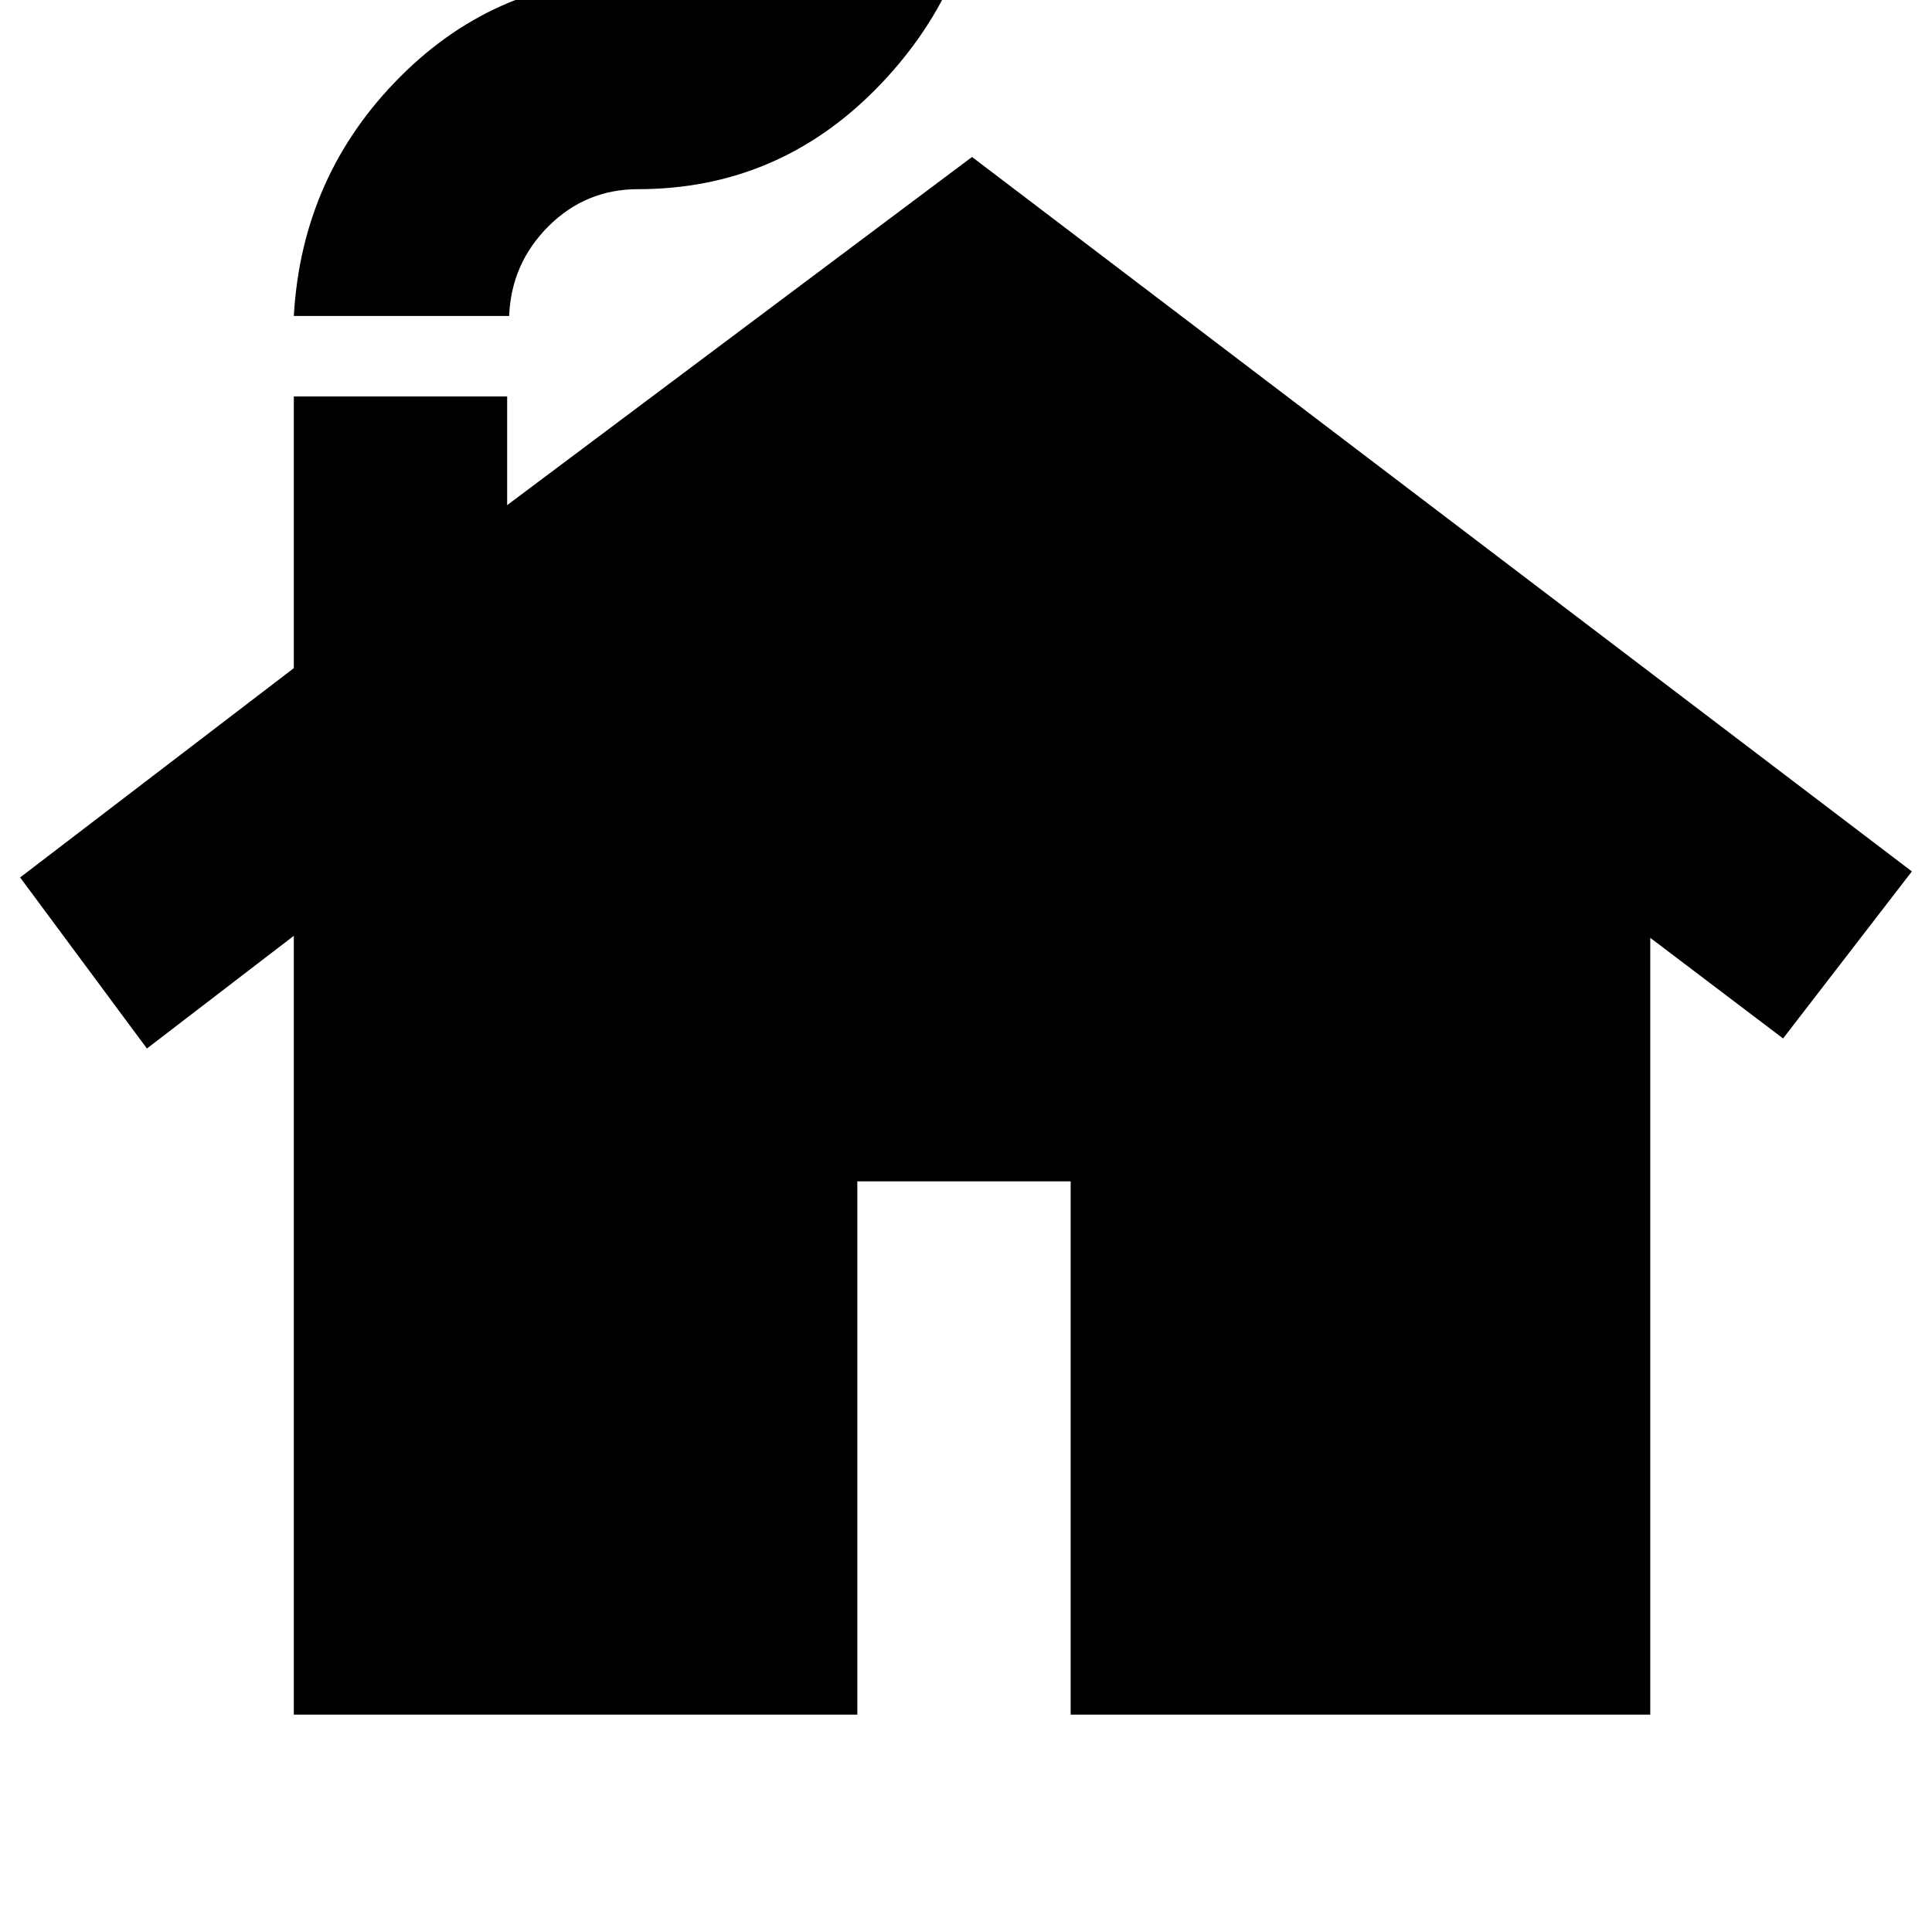 <svg xmlns="http://www.w3.org/2000/svg" height="24" width="24"><path d="M3.65 21.3V11.625L1.825 13.025L0.25 10.9L3.65 8.3V4.925H6.3V6.275L12.075 1.95L23.75 10.825L22.15 12.9L20.5 11.65V21.3H13.3V14.675H10.65V21.3ZM3.65 3.925Q3.75 2.175 4.975 0.95Q6.2 -0.275 7.925 -0.275Q8.575 -0.275 9.05 -0.738Q9.525 -1.2 9.55 -1.85H12.225Q12.1 -0.125 10.875 1.112Q9.65 2.35 7.925 2.35Q7.275 2.35 6.812 2.812Q6.35 3.275 6.325 3.925Z"/></svg>